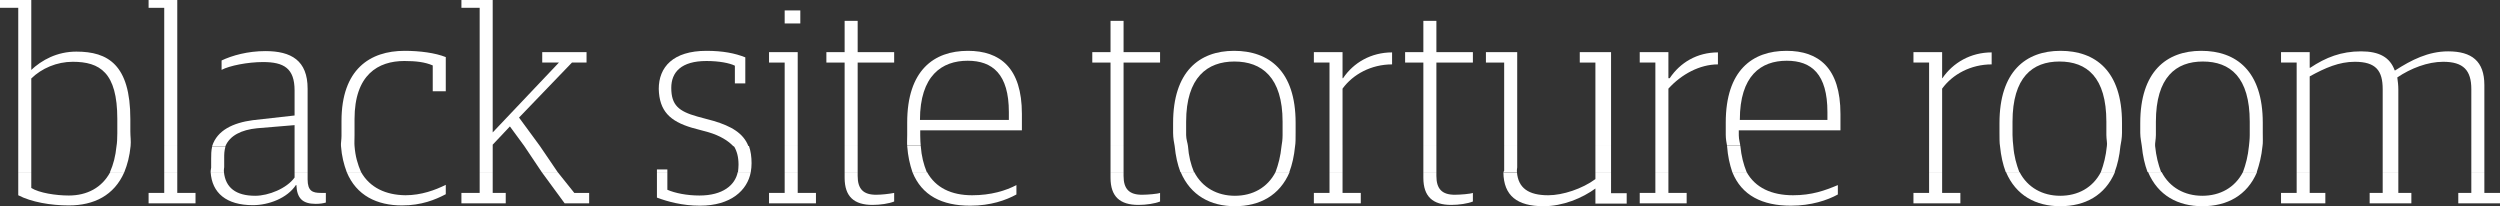<?xml version="1.0" encoding="utf-8"?>
<!-- Generator: Adobe Illustrator 19.2.1, SVG Export Plug-In . SVG Version: 6.00 Build 0)  -->
<svg version="1.1" id="Layer_1" class='cia__headline-svg cia__headline-svg--black-site' xmlns="http://www.w3.org/2000/svg" xmlns:xlink="http://www.w3.org/1999/xlink" x="0px" y="0px"
	 viewBox="0 0 959 79.1" style="enable-background:new 0 0 959 79.1;" xml:space="preserve">
<rect x="0" y="0" width="959" height="79.1" fill="#333333" stroke="none"/>
<style type="text/css">
	.st0{fill:#FFFFFF;}
</style>
<g id="lower">
	<rect x="184" y="56" class="st0" width="5" height="10"/>
	<path class="st0" d="M136,56h-5.2c0.3,4,1.1,7,2.2,10h5.5C137.2,63,136.3,60,136,56z"/>
	<polygon class="st0" points="207.1,56 201.1,56 207.8,66 213.9,66 	"/>
	<rect x="301" y="56" class="st0" width="5" height="10"/>
	<rect x="252" y="65" class="st0" width="4" height="1"/>
	<path class="st0" d="M288,66c0.2-1,0.3-2.4,0.3-3.4c0-2.4-0.3-4.6-1-6.6h-5.8c1.2,2,1.8,4.2,1.8,7.2c0,0.8-0.1,1.8-0.2,2.8H288z"/>
	<path class="st0" d="M353.2,56H348c0.3,4,1,7,2,10h5.5C354.3,63,353.5,60,353.2,56z"/>
	<rect x="63" y="56" class="st0" width="5" height="10"/>
	<rect x="426" y="56" class="st0" width="5" height="10"/>
	<rect x="546" y="56" class="st0" width="5" height="10"/>
	<rect x="324" y="56" class="st0" width="5" height="10"/>
	<path class="st0" d="M50.1,56h-5.4c-0.4,4-1.2,7-2.5,10h5.5C48.9,63,49.7,60,50.1,56z"/>
	<rect x="7" y="56" class="st0" width="5" height="10"/>
	<rect x="113" y="56" class="st0" width="5" height="10"/>
	<path class="st0" d="M86,64.1v-3.5c0-1.6,0-2.5,0.5-4.5h-5.1C81,58,81,59.2,81,60.9v3.4c0,0.5-0.2,0.7-0.2,1.7h5.1
		C85.8,65,86,64.6,86,64.1z"/>
	<path class="st0" d="M867.9,56h-5.2c-0.4,4-1.2,7-2.3,10h5.3C866.7,63,867.5,60,867.9,56z"/>
	<path class="st0" d="M826.7,56h-5.1c0.4,4,1.1,7,2.2,10h5.2C827.9,63,827.1,60,826.7,56z"/>
	<path class="st0" d="M813.4,56h-5.2c-0.4,4-1.2,7-2.3,10h5.3C812.3,63,813,60,813.4,56z"/>
	<path class="st0" d="M772.3,56h-5.1c0.4,4,1.1,7,2.2,10h5.2C773.5,63,772.6,60,772.3,56z"/>
	<rect x="948" y="56" class="st0" width="5" height="10"/>
	<rect x="881" y="56" class="st0" width="5" height="10"/>
	<rect x="914" y="56" class="st0" width="6" height="10"/>
	<rect x="510" y="56" class="st0" width="5" height="10"/>
	<path class="st0" d="M455.7,56h-5.1c0.4,4,1.1,7,2.2,10h5.2C456.8,63,456,60,455.7,56z"/>
	<path class="st0" d="M582,64.2V56h-5v9.5c0,0.1-0.3,0.5-0.3,0.5h5.2C581.8,65,582,64.7,582,64.2z"/>
	<path class="st0" d="M496.8,56h-5.2c-0.4,4-1.2,7-2.3,10h5.3C495.7,63,496.4,60,496.8,56z"/>
	<rect x="740" y="56" class="st0" width="5" height="10"/>
	<path class="st0" d="M667.6,56h-5.1c0.3,4,1,7,2,10h5.5C668.8,63,668,60,667.6,56z"/>
	<rect x="612" y="56" class="st0" width="6" height="10"/>
	<rect x="635" y="56" class="st0" width="5" height="10"/>
</g>
<g id="base">
	<polygon class="st0" points="301,56 306,56 306,20 295,20 295,24 301,24 	"/>
	<rect x="301" y="4" class="st0" width="6" height="5"/>
	<path class="st0" d="M353.2,56c-0.1-1-0.2-2.5-0.2-4.1V50h39v-6.3c0-17.7-8.4-24.2-20.7-24.2c-13.1,0-23.3,7.5-23.3,27.5v4.7
		c0,1.6-0.1,3.2,0,4.2H353.2z M371.2,23.3c9.5,0,15.8,5.1,15.8,19.7v3h-34.1C352.9,29,361.3,23.3,371.2,23.3z"/>
	<polygon class="st0" points="324,56 329,56 329,24 343,24 343,20 329,20 329,8 324,8 324,20 317,20 317,24 324,24 	"/>
	<path class="st0" d="M97,46.1c-7.6,1-13.7,3.9-15.6,9.9h5.1c1.7-4,6.1-6.2,12.1-6.8L113,48v8h5V34c0-10.8-6.3-14.4-16.2-14.4
		C95,19.6,89,21.3,85,23.2v3.6c3-1.6,10-3,15.9-3c8,0,12.1,2.4,12.1,10.9v9.6L97,46.1z"/>
	<path class="st0" d="M265.4,49l6.3,1.7c4.5,1.3,7.8,3.4,9.6,5.4h5.8c-1.9-5-6.6-7.7-13.3-9.7l-6.3-1.7c-7.1-2-10-4.3-10-11
		c0-6,3.8-10.3,13.5-10.3c4.9,0,8.9,0.8,10.9,1.8V32h4V22c-4-1.6-8.7-2.5-14.9-2.5c-12.9,0-18.3,6.3-18.3,14.6
		C252.9,42.6,257,46.5,265.4,49z"/>
	<polygon class="st0" points="426,56 431,56 431,24 445,24 445,20 431,20 431,8 426,8 426,20 419,20 419,24 426,24 	"/>
	<polygon class="st0" points="63,56 68,56 68,0 57,0 57,3 63,3 	"/>
	<polygon class="st0" points="184,56 189,56 189,55.5 195.6,48.5 201.1,56 207.1,56 199.1,45.1 219.4,24 225,24 225,20 208,20 
		208,24 214.4,24 189,50.8 189,0 177,0 177,3 184,3 	"/>
	<path class="st0" d="M136,56c-0.1-1,0-2.5,0-4.1v-6.2c0-17.1,9.1-22.3,19.1-22.3c4.4,0,7.9,0.4,10.9,1.7V35h5V21.9
		c-4-1.6-9.9-2.4-15.8-2.4c-13.3,0-24.2,7.1-24.2,26.9v5.7c0,1.5-0.3,2.9-0.2,3.9H136z"/>
	<path class="st0" d="M635,56h5V34c5-5.5,12-9.3,19-9.3v-4.6c-8,0-14.5,3.9-18.5,9.9H640V20h-11v4h6V56z"/>
	<path class="st0" d="M740,56h5V34c4-5.5,11-9.3,19-9.3v-4.6c-8,0-14.8,3.9-18.9,9.9H745V20h-11v4h6V56z"/>
	<path class="st0" d="M667.6,56c-0.1-1-0.6-2.5-0.6-4.1V50h39v-6.3c0-17.7-8.4-24.2-20.7-24.2c-13.1,0-23.3,7.5-23.3,27.5v4.7
		c0,1.6,0.3,3.2,0.5,4.2H667.6z M685.4,23.3c9.5,0,15.6,5.1,15.6,19.7v3h-33.6C667.4,29,675.5,23.3,685.4,23.3z"/>
	<path class="st0" d="M7,56h5V30.1c4-3.9,9.8-6.4,15.9-6.4c10.4,0,17.1,4.1,17.1,21.9v5.5c0,1.9-0.1,3.9-0.3,4.9h5.4
		c0.2-2-0.1-3.5-0.1-5.6v-4.7c0-20.9-8.6-25.9-20.7-25.9C21.9,19.8,16,23,11.8,27H12V0H0v3h7V56z"/>
	<path class="st0" d="M772.3,56c-0.1-1-0.3-2.6-0.3-4.2v-5.1c0-17.1,7.7-23.1,18-23.1c10.5,0,18,6,18,23.1v5.1
		c0,1.6,0.4,3.2,0.2,4.2h5.2c0.2-1,0.6-3.1,0.6-5v-3.9c0-19.9-10.2-27.6-23.6-27.6S767,27.5,767,47.2V51c0,1.9,0,4,0.2,5H772.3z"/>
	<path class="st0" d="M881,56h5V29.3c6-3.3,11.3-5.6,17.3-5.6c8.1,0,10.7,3.4,10.7,10.5V56h6V34.3c0-1.6-0.2-3.2-0.4-4.6
		c5.2-3.5,11.6-6,17.6-6c7.8,0,10.8,3.3,10.8,10.5V56h5V32.6c0-9.1-4.8-12.9-13.9-12.9c-7.6,0-14.1,3.3-20.3,7.3h-0.2
		c-1.8-5-5.9-7.3-12.9-7.3c-7.6,0-13.5,2.3-19.5,6.3H886v-6h-11v4h6V56z"/>
	<polygon class="st0" points="546,56 551,56 551,24 565,24 565,20 551,20 551,8 546,8 546,20 539,20 539,24 546,24 	"/>
	<path class="st0" d="M510,56h5V34c4-5.5,11-9.3,19-9.3v-4.6c-8,0-14.8,3.9-18.8,9.9H515V20h-11v4h6V56z"/>
	<path class="st0" d="M455.7,56c-0.1-1-0.7-2.6-0.7-4.2v-5.1c0-17.1,8.2-23.1,18.5-23.1c10.5,0,18.5,6,18.5,23.1v5.1
		c0,1.6-0.2,3.2-0.4,4.2h5.2c0.2-1,0.2-3.1,0.2-5v-3.9c0-19.9-10.2-27.6-23.6-27.6S450,27.5,450,47.2V51c0,1.9,0.4,4,0.6,5H455.7z"
		/>
	<polygon class="st0" points="612,56 618,56 618,20 606,20 606,24 612,24 	"/>
	<polygon class="st0" points="577,56 582,56 582,20 570,20 570,24 577,24 	"/>
	<path class="st0" d="M826.7,56c-0.1-1,0.3-2.6,0.3-4.2v-5.1c0-17.1,7.7-23.1,18-23.1c10.5,0,18,6,18,23.1v5.1
		c0,1.6-0.2,3.2-0.3,4.2h5.2c0.2-1,0.1-3.1,0.1-5v-3.9c0-19.9-10.2-27.6-23.6-27.6S821,27.5,821,47.2V51c0,1.9,0.5,4,0.6,5H826.7z"
		/>
	<polygon class="st0" points="640,66 635,66 635,74 629,74 629,78 647,78 647,74 640,74 	"/>
	<path class="st0" d="M670,66h-5.5c3.6,9,11.5,12.9,22.5,12.9c7.8,0,14-2.1,18-4.3V71c-5,2.1-10,3.9-17.2,3.9
		C679.6,74.9,673.3,72,670,66z"/>
	<path class="st0" d="M551,67.5V66h-5v2.2c0,7.2,3.6,10.4,10.7,10.4c3,0,6.3-0.5,8.3-1.3V74c-1,0.4-4.9,0.7-6.7,0.7
		C553.1,74.8,551,72.4,551,67.5z"/>
	<path class="st0" d="M618,66h-6v2.7c-5,3.7-12.5,6.2-18.1,6.2c-7.6,0-11.5-2.8-12-8.8h-5.2c0.1,9,5.3,13,15.4,13
		c7.3,0,14.8-3,20.2-7H612v6h12v-4h-6V66z"/>
	<polygon class="st0" points="515,66 510,66 510,74 504,74 504,78 522,78 522,74 515,74 	"/>
	<polygon class="st0" points="745,66 740,66 740,74 734,74 734,78 752,78 752,74 745,74 	"/>
	<polygon class="st0" points="953,66 948,66 948,74 943,74 943,78 959,78 959,74 953,74 	"/>
	<polygon class="st0" points="920,66 914,66 914,74 909,74 909,78 925,78 925,74 920,74 	"/>
	<polygon class="st0" points="886,66 881,66 881,74 875,74 875,78 892,78 892,74 886,74 	"/>
	<path class="st0" d="M860.4,66c-3.1,6-8.8,9.1-15.6,9.1c-6.7,0-12.5-3.1-15.6-9.1h-5.2c3.8,9,11.5,13.1,20.8,13.1
		c9.5,0,17.2-4.1,21-13.1H860.4z"/>
	<path class="st0" d="M805.9,66c-3.1,6-8.8,9.1-15.6,9.1c-6.7,0-12.5-3.1-15.6-9.1h-5.2c3.8,9,11.5,13.1,20.8,13.1
		c9.5,0,17.2-4.1,21-13.1H805.9z"/>
	<path class="st0" d="M283,66c-1,5-5.7,9-14.7,9c-4.8,0-9.3-0.9-12.3-2.2V66h-4v9.8c4,1.5,9.7,3.1,16.5,3.1
		c11.9,0,18.2-5.9,19.5-12.9H283z"/>
	<path class="st0" d="M138.5,66H133c3.7,9,11.6,12.8,21.2,12.8c7.5,0,12.8-2.2,16.8-4.3v-3.6c-4,2-9.4,4-15.5,4
		C148,74.8,141.9,72,138.5,66z"/>
	<polygon class="st0" points="189,66 184,66 184,74 177,74 177,78 194,78 194,74 189,74 	"/>
	<polygon class="st0" points="213.9,66 207.8,66 216.6,78 226,78 226,74 220.3,74 	"/>
	<polygon class="st0" points="68,66 63,66 63,74 57,74 57,78 75,78 75,74 68,74 	"/>
	<path class="st0" d="M118,68.8V66h-5v2.1c-3,4.2-10,7-15.1,7c-7.4,0-11.4-3.1-12-9.1h-5.1c0.5,8,6,12.7,16.2,12.7
		c6.1,0,13.2-2.7,16.5-7.7h0.2c0.2,5,2.3,7.2,7.4,7.2c1.6,0,2.9-0.2,3.9-0.5V74h-1.9C119.9,74,118,73.3,118,68.8z"/>
	<path class="st0" d="M355.6,66H350c3.6,9,11.3,12.9,22.2,12.9c7.8,0,13.7-2.1,17.7-4.3V71c-4,2.1-9.7,3.9-17,3.9
		C364.9,74.9,358.9,72,355.6,66z"/>
	<path class="st0" d="M489.3,66c-3.1,6-8.8,9.1-15.6,9.1c-6.7,0-12.5-3.1-15.6-9.1h-5.2c3.8,9,11.5,13.1,20.8,13.1
		c9.5,0,17.2-4.1,21-13.1H489.3z"/>
	<path class="st0" d="M42.3,66c-3.2,6-8.9,9-15.9,9c-5,0-11.4-1-14.4-2.9V66H7v8.9c5,2.6,12.4,3.9,19.4,3.9C36,78.8,43.8,75,47.7,66
		H42.3z"/>
	<path class="st0" d="M431,67.5V66h-5v2.2c0,7.2,3.6,10.4,10.7,10.4c3,0,6.3-0.5,8.3-1.3V74c-1,0.4-4.9,0.7-6.7,0.7
		C433.1,74.8,431,72.4,431,67.5z"/>
	<path class="st0" d="M329,67.5V66h-5v2.2c0,7.2,3.6,10.4,10.7,10.4c3,0,6.3-0.5,8.3-1.3V74c-2,0.4-4.9,0.7-6.7,0.7
		C331.1,74.8,329,72.4,329,67.5z"/>
	<polygon class="st0" points="306,66 301,66 301,74 295,74 295,78 313,78 313,74 306,74 	"/>
</g>
</svg>
